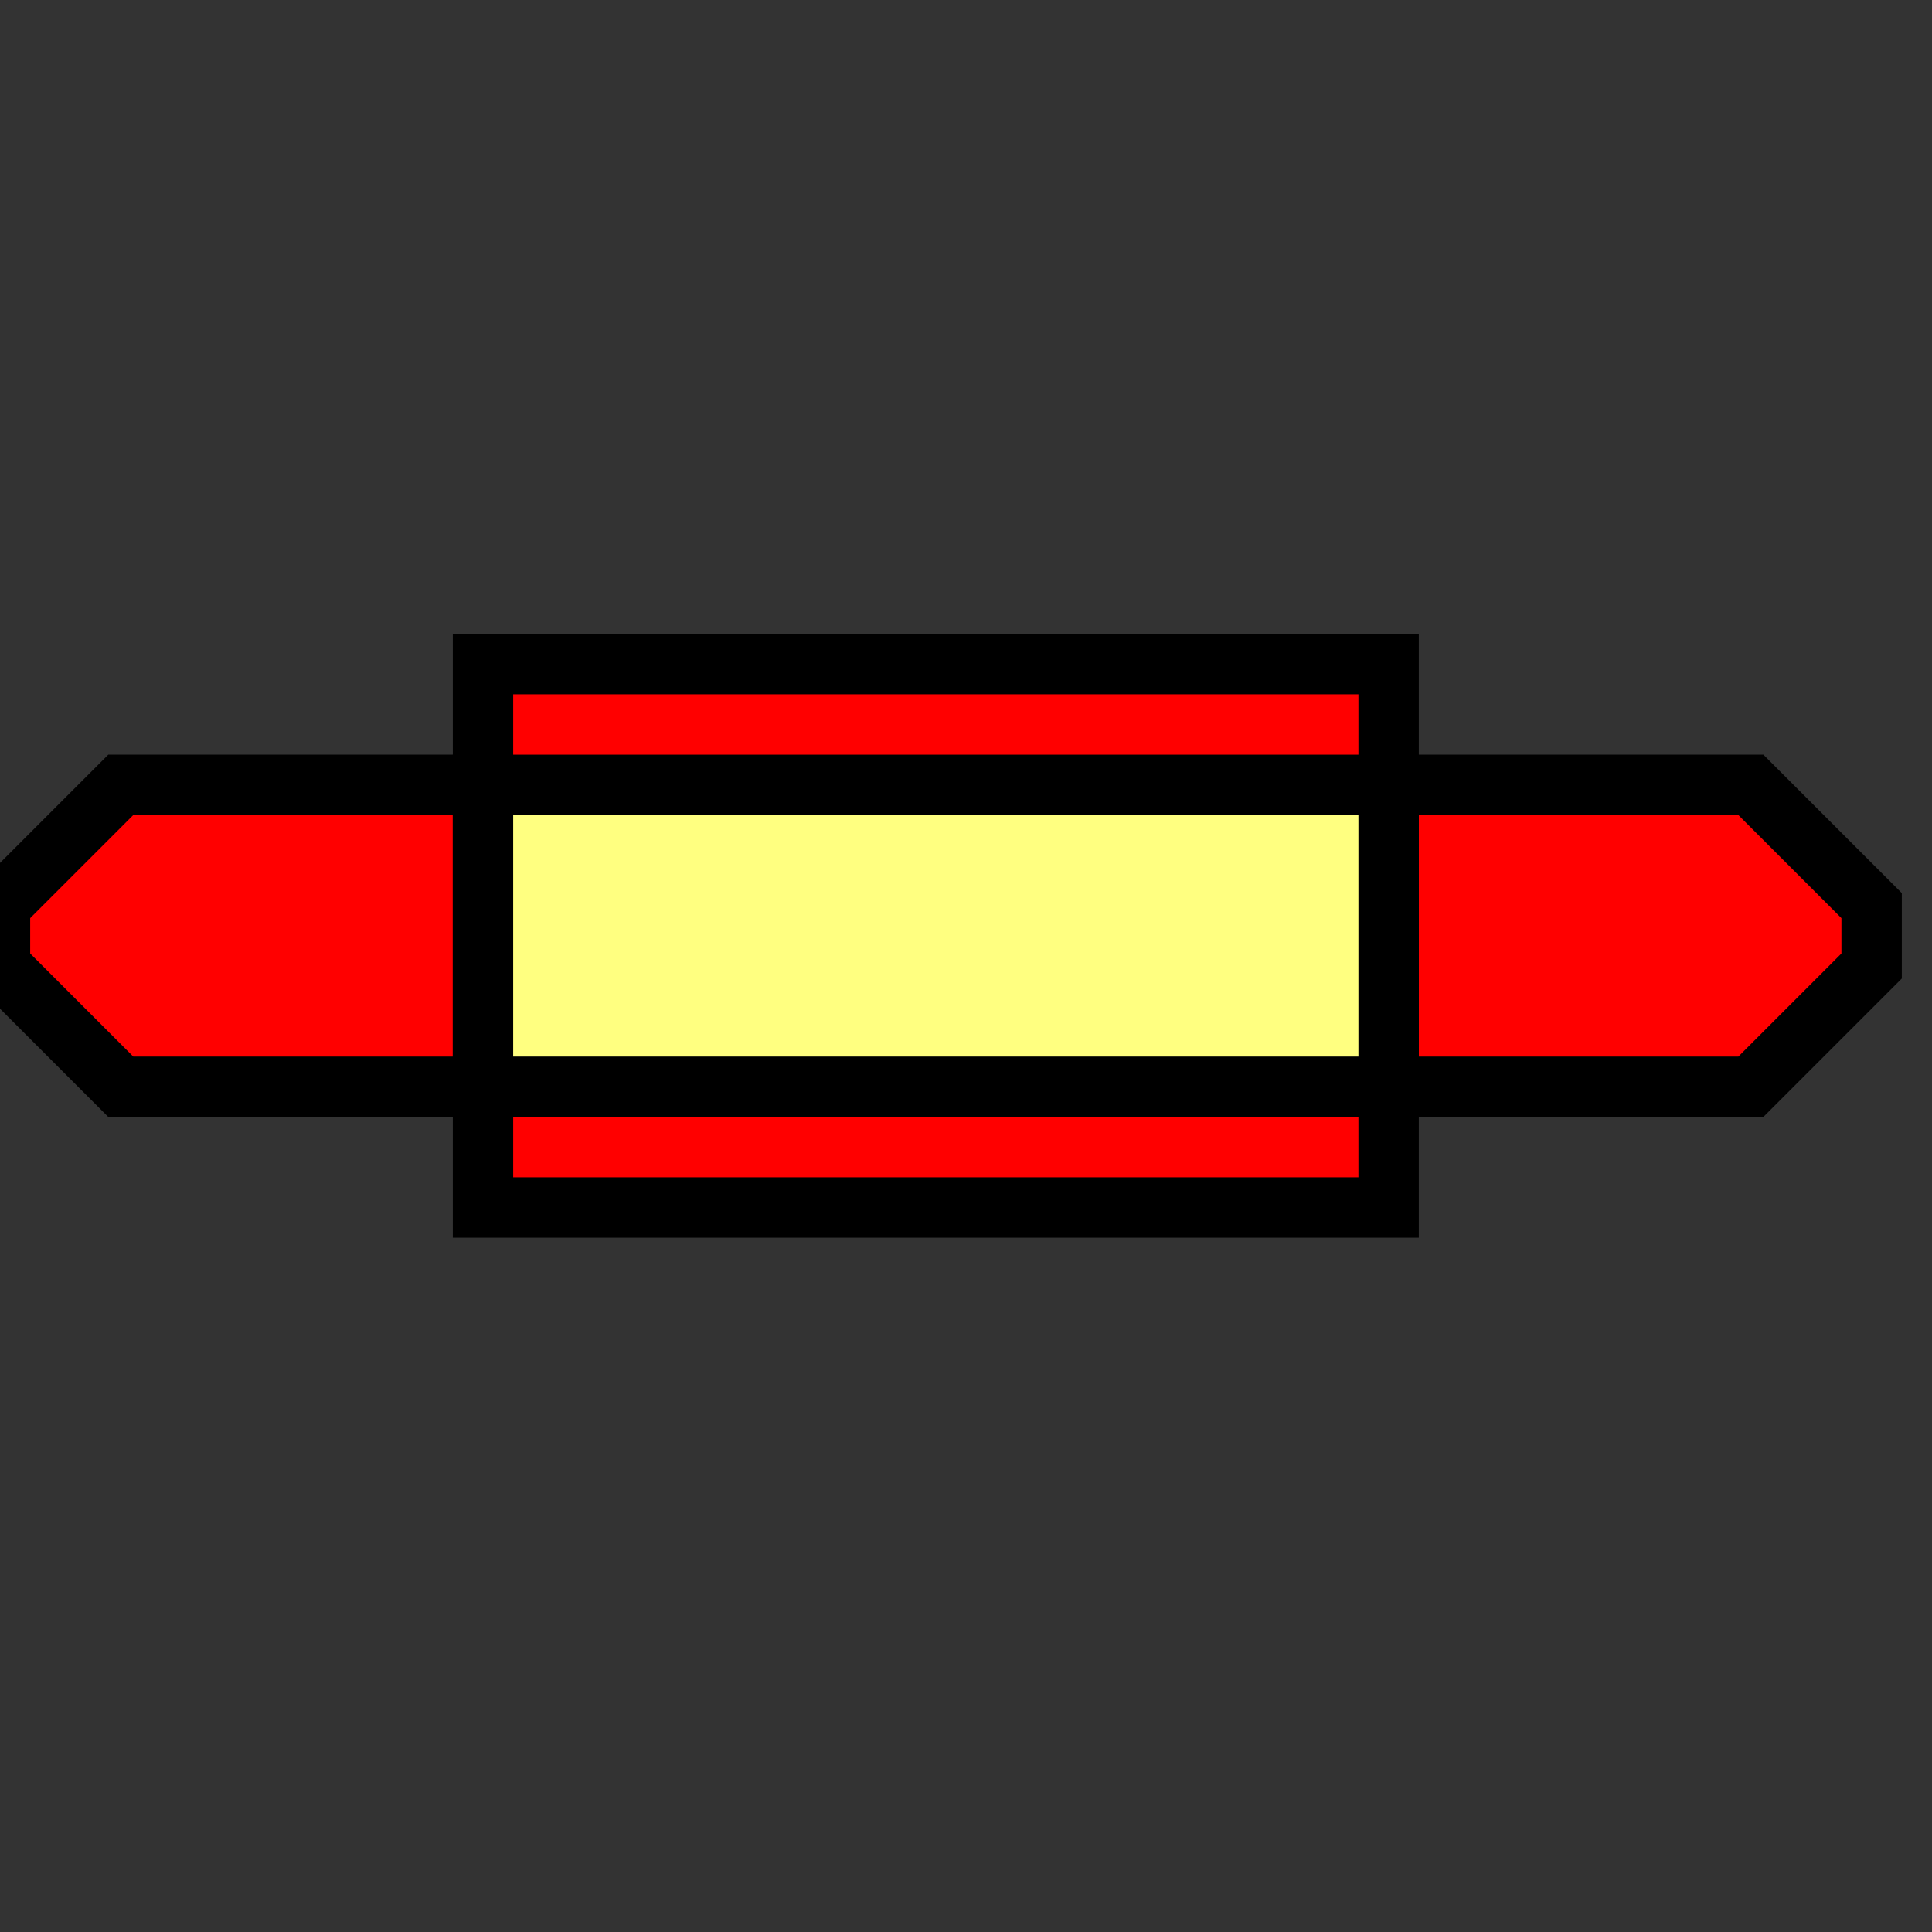 <svg width="32" height="32">
  <rect width="100%" height="100%" fill="#333333" stroke="none"/>
  <g>
    <path stroke="black" fill="red" d="M 0,15 L 2,13 L 8,13 L 8,18 L 2,18 L 0,16 z " />
    <path stroke="black" fill="red" d="M 23,13 L 29,13 L 31,15 L 31,16 L 29,18 L 23,18 z " />
    <path stroke="black" fill="rgb(255, 0, 0)" d="M 8,11 L 23,11 L 23,20 L 8,20 z " />    
    <path stroke="black" fill="rgb(255,255,128)" d="M 8,13 L 23,13 L 23,18 L 8,18 z " />  
  </g>
</svg>